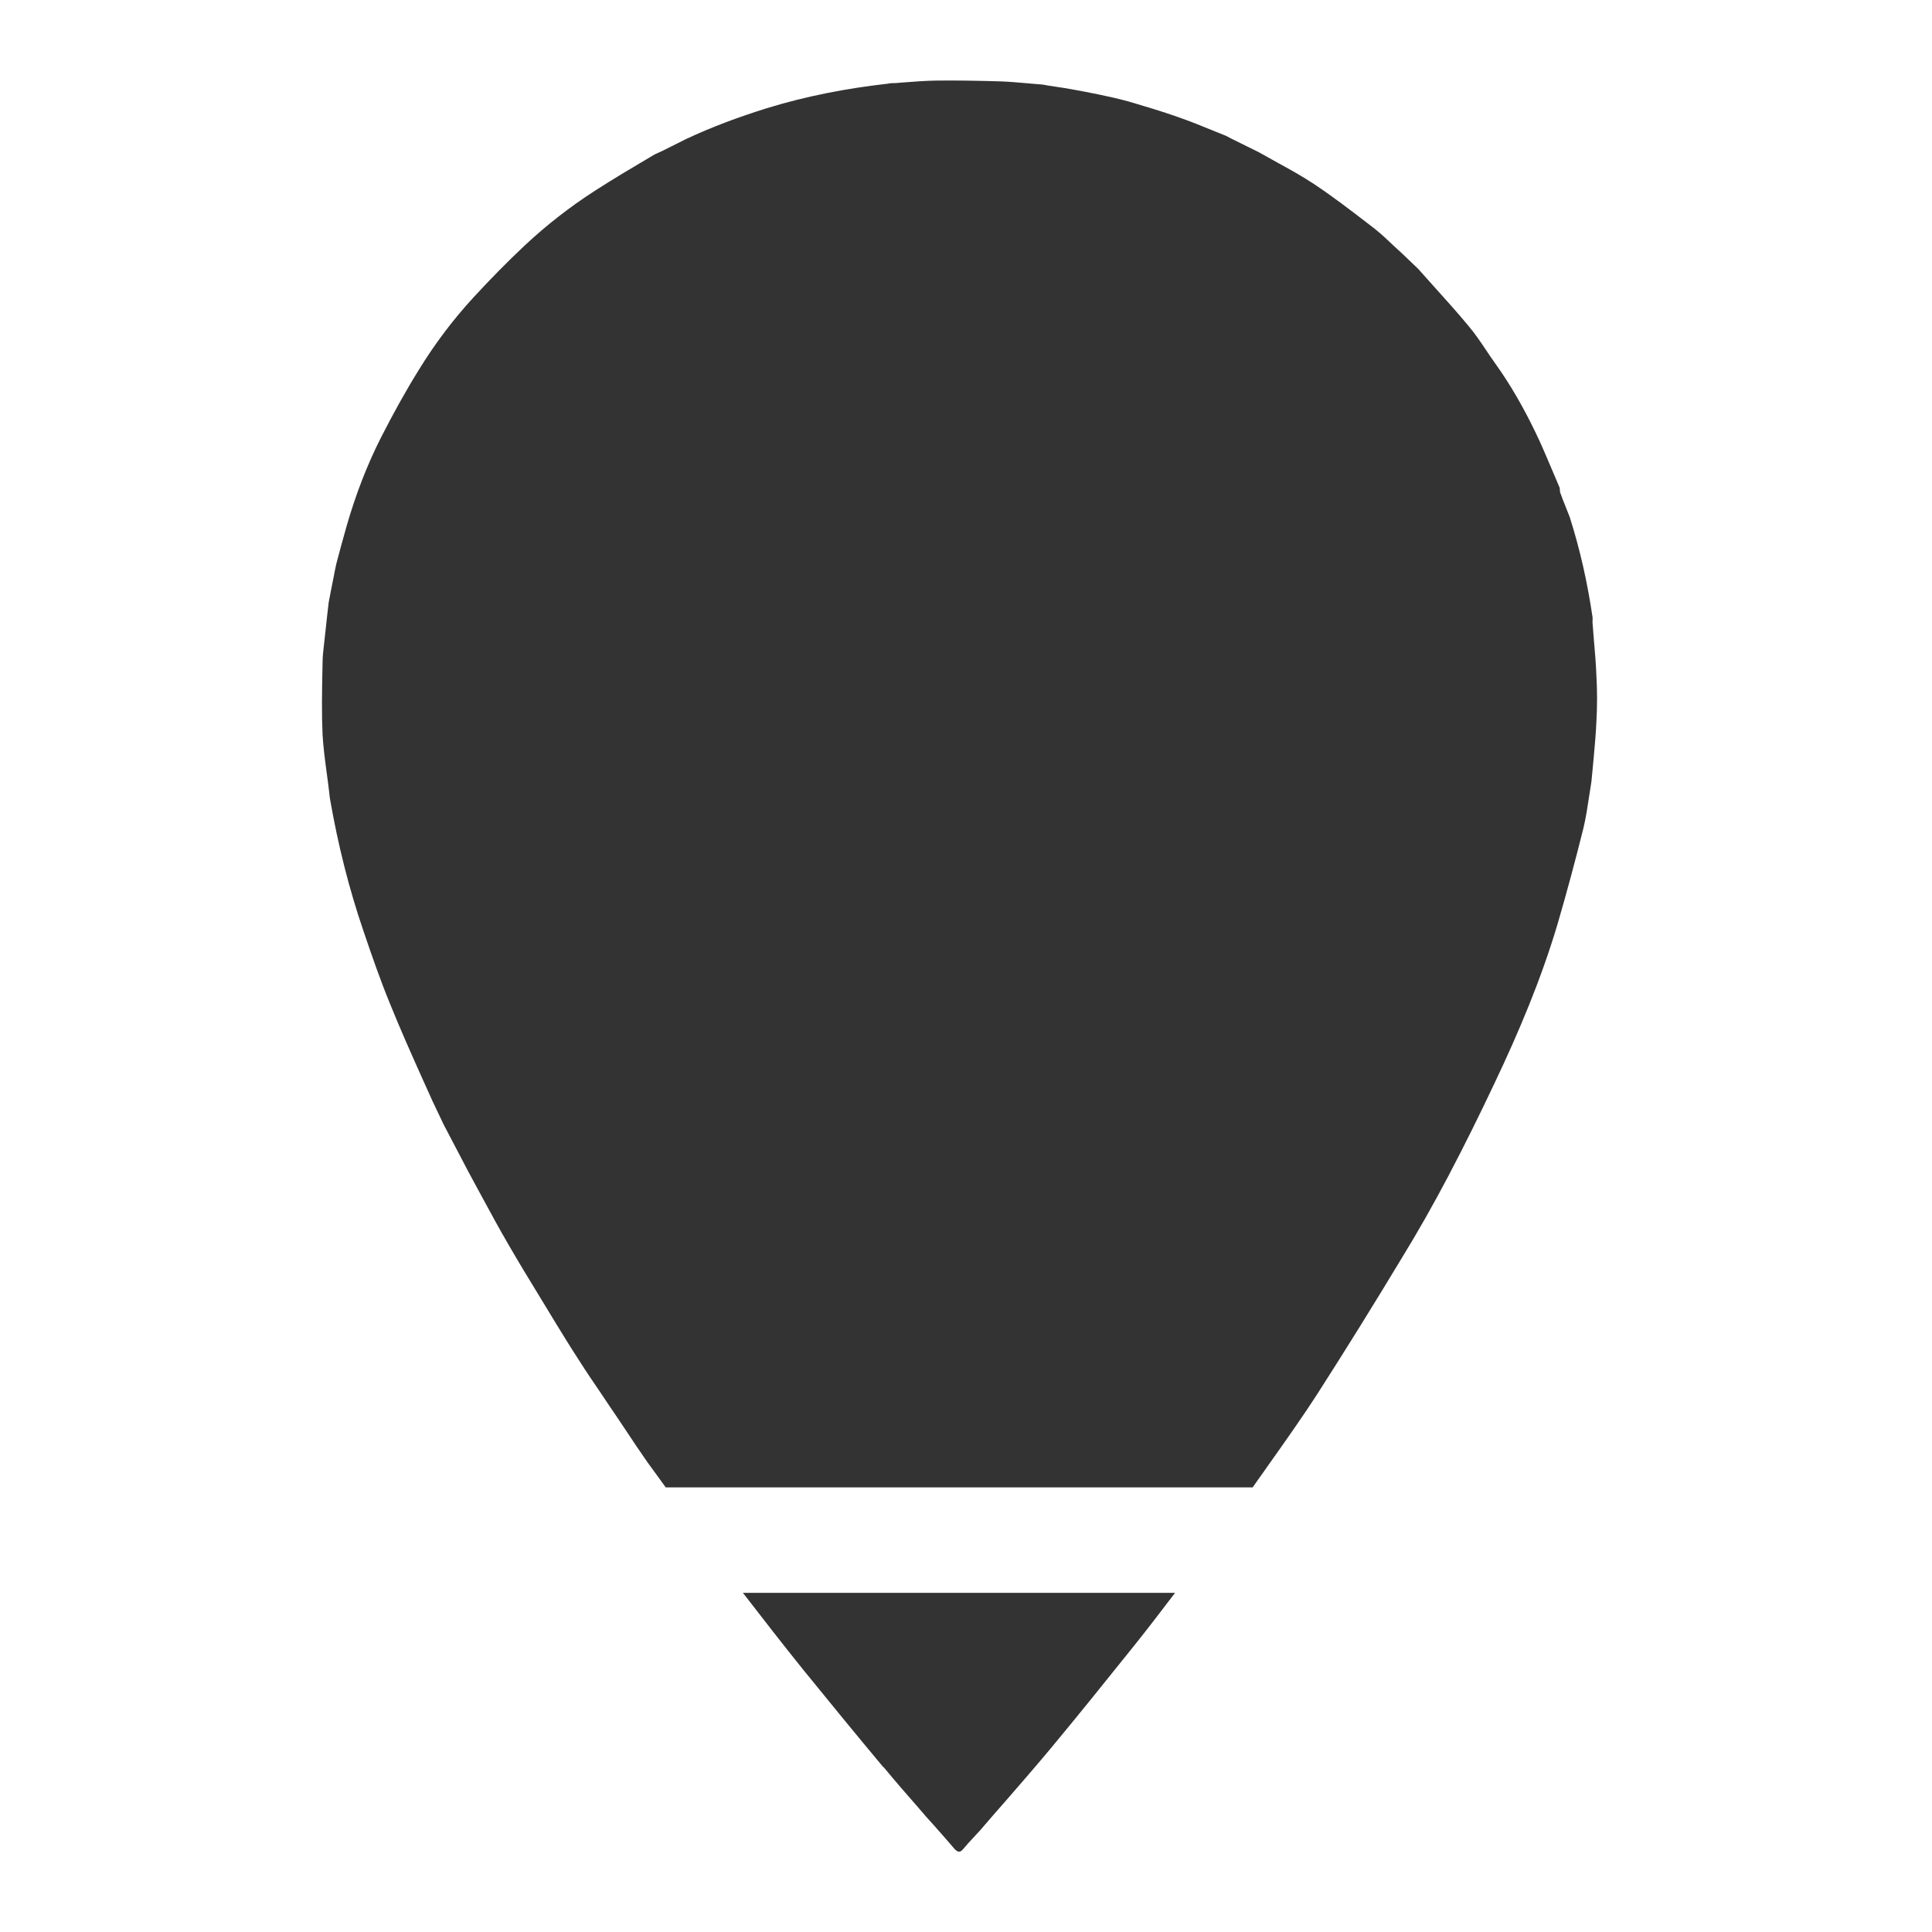 <svg width="24" height="24" viewBox="0 0 24 24" fill="none" xmlns="http://www.w3.org/2000/svg">
<path fill-rule="evenodd" clip-rule="evenodd" d="M19.8 7.951C19.813 8.099 19.826 8.247 19.831 8.393C19.842 8.584 19.842 8.775 19.831 8.963C19.825 9.104 19.813 9.244 19.8 9.383C19.795 9.437 19.79 9.492 19.785 9.546L19.769 9.711C19.759 9.771 19.75 9.831 19.741 9.891C19.721 10.024 19.701 10.157 19.67 10.287C19.57 10.689 19.463 11.087 19.347 11.484C19.145 12.162 18.871 12.813 18.567 13.453C18.384 13.84 18.193 14.227 17.992 14.609C17.809 14.957 17.615 15.3 17.408 15.637C17.072 16.194 16.73 16.746 16.378 17.295C16.177 17.607 15.964 17.907 15.75 18.209C15.733 18.234 15.715 18.259 15.698 18.283C15.675 18.316 15.652 18.348 15.629 18.38C15.606 18.412 15.584 18.444 15.561 18.477H8.27C8.232 18.424 8.195 18.373 8.157 18.321C8.119 18.269 8.082 18.218 8.044 18.166C7.949 18.03 7.857 17.893 7.766 17.755C7.699 17.655 7.633 17.556 7.565 17.457C7.53 17.405 7.495 17.353 7.46 17.3C7.368 17.165 7.276 17.03 7.189 16.892C7.095 16.748 7.003 16.599 6.912 16.45C6.844 16.337 6.775 16.224 6.706 16.111C6.576 15.898 6.445 15.684 6.32 15.467C6.201 15.263 6.089 15.056 5.977 14.849C5.925 14.752 5.873 14.656 5.82 14.559C5.794 14.51 5.768 14.46 5.742 14.41C5.716 14.361 5.69 14.311 5.664 14.261C5.613 14.162 5.562 14.065 5.511 13.969L5.511 13.969C5.489 13.922 5.467 13.876 5.445 13.83C5.395 13.727 5.346 13.623 5.301 13.519C5.288 13.491 5.276 13.463 5.263 13.435C5.119 13.114 4.975 12.792 4.844 12.467C4.723 12.172 4.618 11.869 4.516 11.568C4.333 11.034 4.198 10.488 4.101 9.934C4.096 9.907 4.093 9.881 4.091 9.855C4.081 9.769 4.07 9.683 4.058 9.598C4.037 9.44 4.016 9.283 4.007 9.125C3.995 8.861 4 8.599 4.005 8.334C4.006 8.301 4.007 8.267 4.007 8.234C4.007 8.154 4.017 8.075 4.026 7.995C4.031 7.953 4.036 7.912 4.04 7.87C4.047 7.801 4.055 7.733 4.062 7.666C4.069 7.605 4.076 7.544 4.083 7.483C4.093 7.436 4.101 7.389 4.11 7.342L4.11 7.342C4.121 7.288 4.131 7.235 4.142 7.181C4.153 7.123 4.164 7.065 4.177 7.007C4.22 6.845 4.263 6.683 4.309 6.524C4.419 6.144 4.559 5.776 4.739 5.423C4.884 5.14 5.037 4.86 5.207 4.588C5.403 4.269 5.629 3.969 5.884 3.692C6.092 3.467 6.304 3.25 6.525 3.043C6.791 2.795 7.079 2.57 7.388 2.371C7.624 2.219 7.867 2.075 8.109 1.932C8.131 1.918 8.154 1.908 8.177 1.898C8.191 1.892 8.205 1.886 8.219 1.879L8.517 1.73C8.843 1.576 9.179 1.453 9.52 1.346C10.013 1.194 10.518 1.097 11.026 1.04C11.061 1.032 11.094 1.032 11.126 1.032C11.155 1.03 11.183 1.028 11.212 1.025C11.353 1.014 11.493 1.003 11.632 1.001C11.898 0.998 12.164 1.003 12.43 1.011C12.541 1.015 12.654 1.025 12.767 1.035C12.827 1.04 12.886 1.046 12.947 1.05C13.006 1.061 13.066 1.07 13.127 1.079C13.187 1.088 13.248 1.097 13.307 1.108C13.423 1.129 13.536 1.15 13.646 1.173C13.772 1.199 13.893 1.226 14.017 1.26C14.03 1.263 14.042 1.267 14.055 1.271C14.244 1.327 14.435 1.384 14.622 1.45C14.782 1.505 14.939 1.569 15.095 1.633C15.141 1.651 15.187 1.67 15.232 1.688C15.254 1.699 15.273 1.709 15.292 1.72C15.36 1.754 15.428 1.788 15.498 1.822C15.543 1.844 15.59 1.867 15.636 1.89C15.713 1.934 15.79 1.976 15.867 2.019C16.022 2.104 16.177 2.189 16.324 2.287C16.565 2.447 16.794 2.624 17.023 2.8C17.042 2.815 17.061 2.83 17.08 2.844C17.161 2.909 17.237 2.98 17.312 3.052C17.351 3.087 17.388 3.123 17.427 3.158C17.459 3.188 17.491 3.219 17.523 3.25C17.554 3.28 17.586 3.311 17.618 3.341C17.691 3.424 17.765 3.506 17.838 3.587C17.974 3.738 18.11 3.889 18.239 4.045C18.321 4.141 18.392 4.247 18.462 4.351C18.5 4.408 18.538 4.465 18.578 4.52C18.769 4.787 18.93 5.072 19.073 5.368C19.145 5.516 19.209 5.669 19.274 5.822C19.306 5.898 19.338 5.974 19.371 6.05C19.377 6.064 19.377 6.078 19.378 6.092C19.378 6.099 19.378 6.106 19.379 6.113C19.386 6.13 19.392 6.146 19.398 6.163C19.41 6.197 19.422 6.231 19.436 6.262C19.447 6.29 19.457 6.316 19.468 6.343C19.479 6.37 19.49 6.397 19.5 6.424C19.63 6.832 19.721 7.245 19.783 7.666C19.785 7.682 19.784 7.698 19.783 7.713C19.783 7.721 19.783 7.729 19.783 7.737C19.788 7.808 19.794 7.879 19.8 7.951ZM11.414 22.462C11.267 22.294 11.119 22.125 10.977 21.952L10.975 21.955C10.641 21.555 10.311 21.152 9.982 20.747C9.727 20.43 9.477 20.109 9.229 19.787H14.597L14.597 19.787C14.428 20.009 14.258 20.232 14.084 20.449C13.742 20.875 13.398 21.304 13.046 21.727C12.864 21.945 12.678 22.159 12.492 22.373C12.387 22.492 12.283 22.611 12.18 22.732C12.153 22.761 12.126 22.79 12.099 22.82C12.054 22.868 12.009 22.916 11.967 22.967C11.927 23.019 11.895 23.009 11.854 22.964C11.771 22.866 11.684 22.768 11.598 22.671C11.567 22.637 11.537 22.603 11.507 22.57C11.476 22.534 11.445 22.498 11.414 22.462Z" fill="#333333"/>
</svg>

